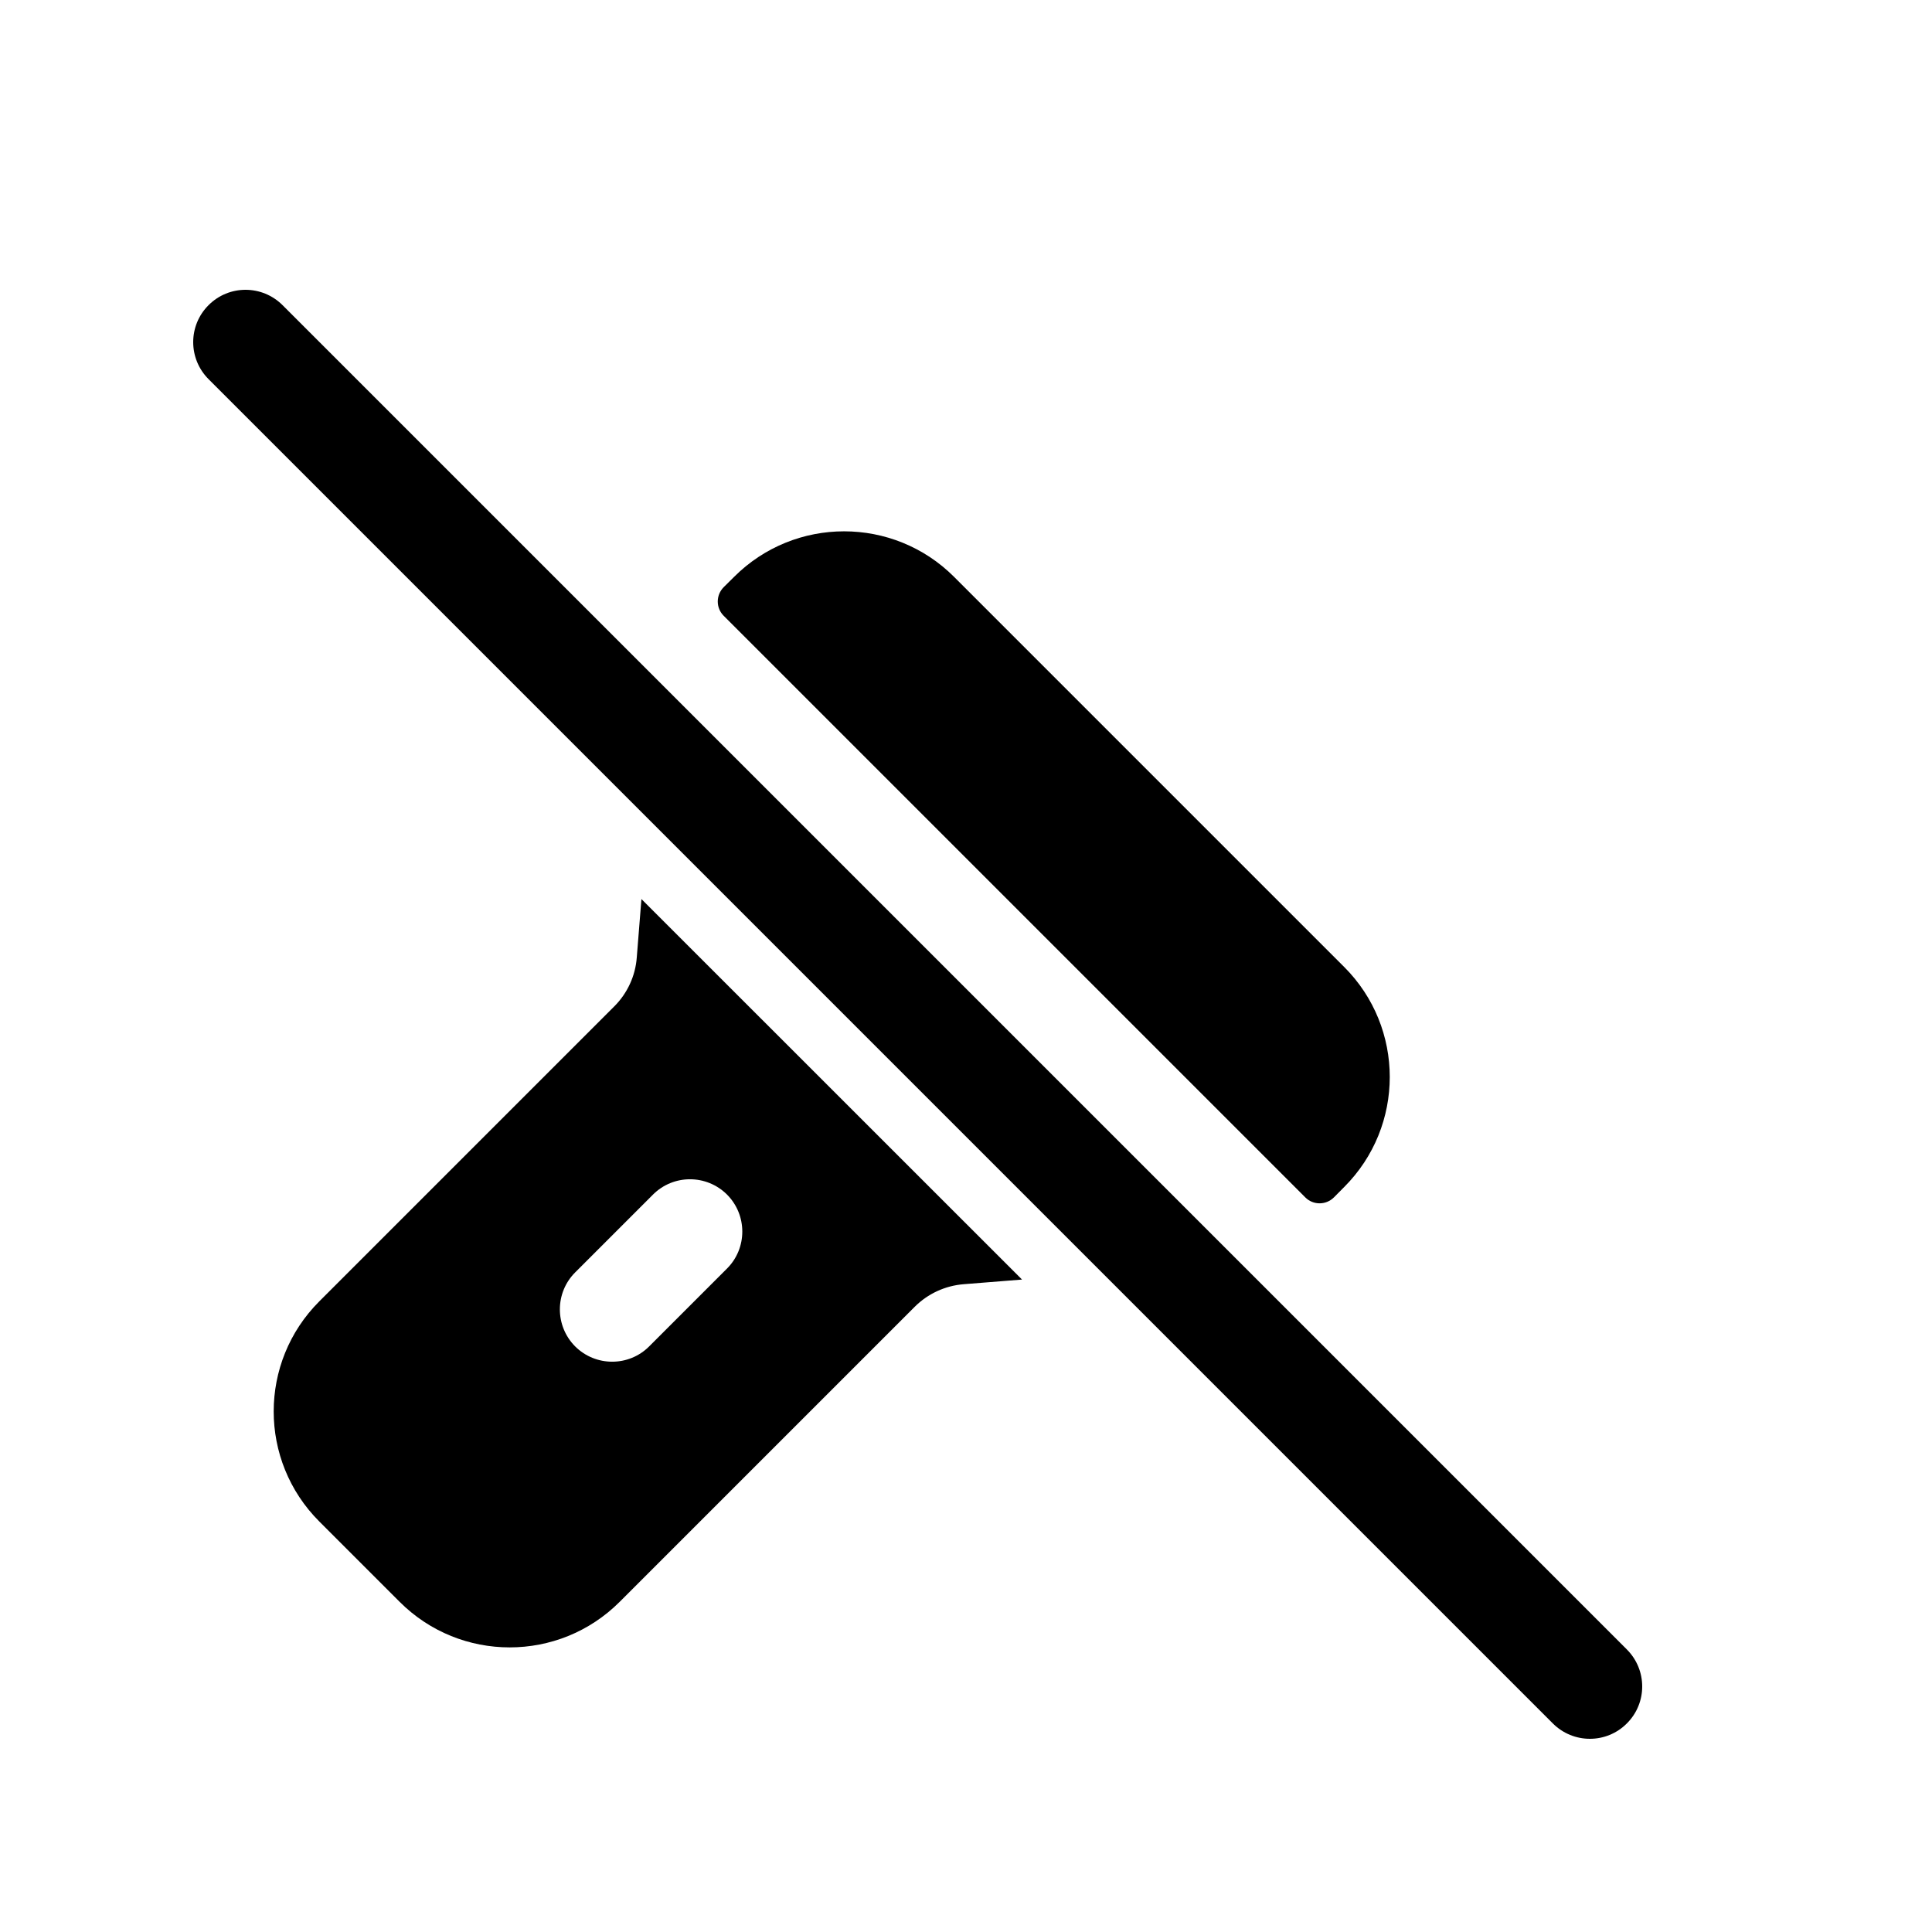 <svg width="20" height="20" viewBox="0 0 20 20" fill="none" xmlns="http://www.w3.org/2000/svg">
<path d="M2.925 3.159C2.713 2.947 2.37 2.947 2.159 3.159C1.947 3.37 1.947 3.713 2.159 3.925L16.075 17.841C16.287 18.053 16.63 18.053 16.841 17.841C17.053 17.63 17.053 17.287 16.841 17.075L2.925 3.159Z" fill="black"/>
<path fill-rule="evenodd" clip-rule="evenodd" d="M10.58 13.246L6.64 9.307L6.592 9.91C6.578 10.102 6.495 10.282 6.359 10.418L3.305 13.472C2.676 14.101 2.676 15.121 3.305 15.75L4.137 16.582C4.766 17.211 5.786 17.211 6.415 16.582L9.469 13.528C9.605 13.392 9.785 13.309 9.977 13.294L10.58 13.246ZM7.526 13.132C7.737 12.921 7.737 12.578 7.526 12.366C7.314 12.155 6.971 12.155 6.76 12.366L5.954 13.172C5.743 13.383 5.743 13.726 5.954 13.938C6.166 14.149 6.509 14.149 6.72 13.938L7.526 13.132Z" fill="black"/>
<path d="M9.877 5.972C9.248 5.343 8.228 5.343 7.599 5.972L7.491 6.079C7.41 6.161 7.41 6.293 7.491 6.374L13.513 12.396C13.594 12.477 13.726 12.477 13.808 12.396L13.915 12.288C14.544 11.659 14.544 10.639 13.915 10.01L9.877 5.972Z" fill="black"/>
</svg>
